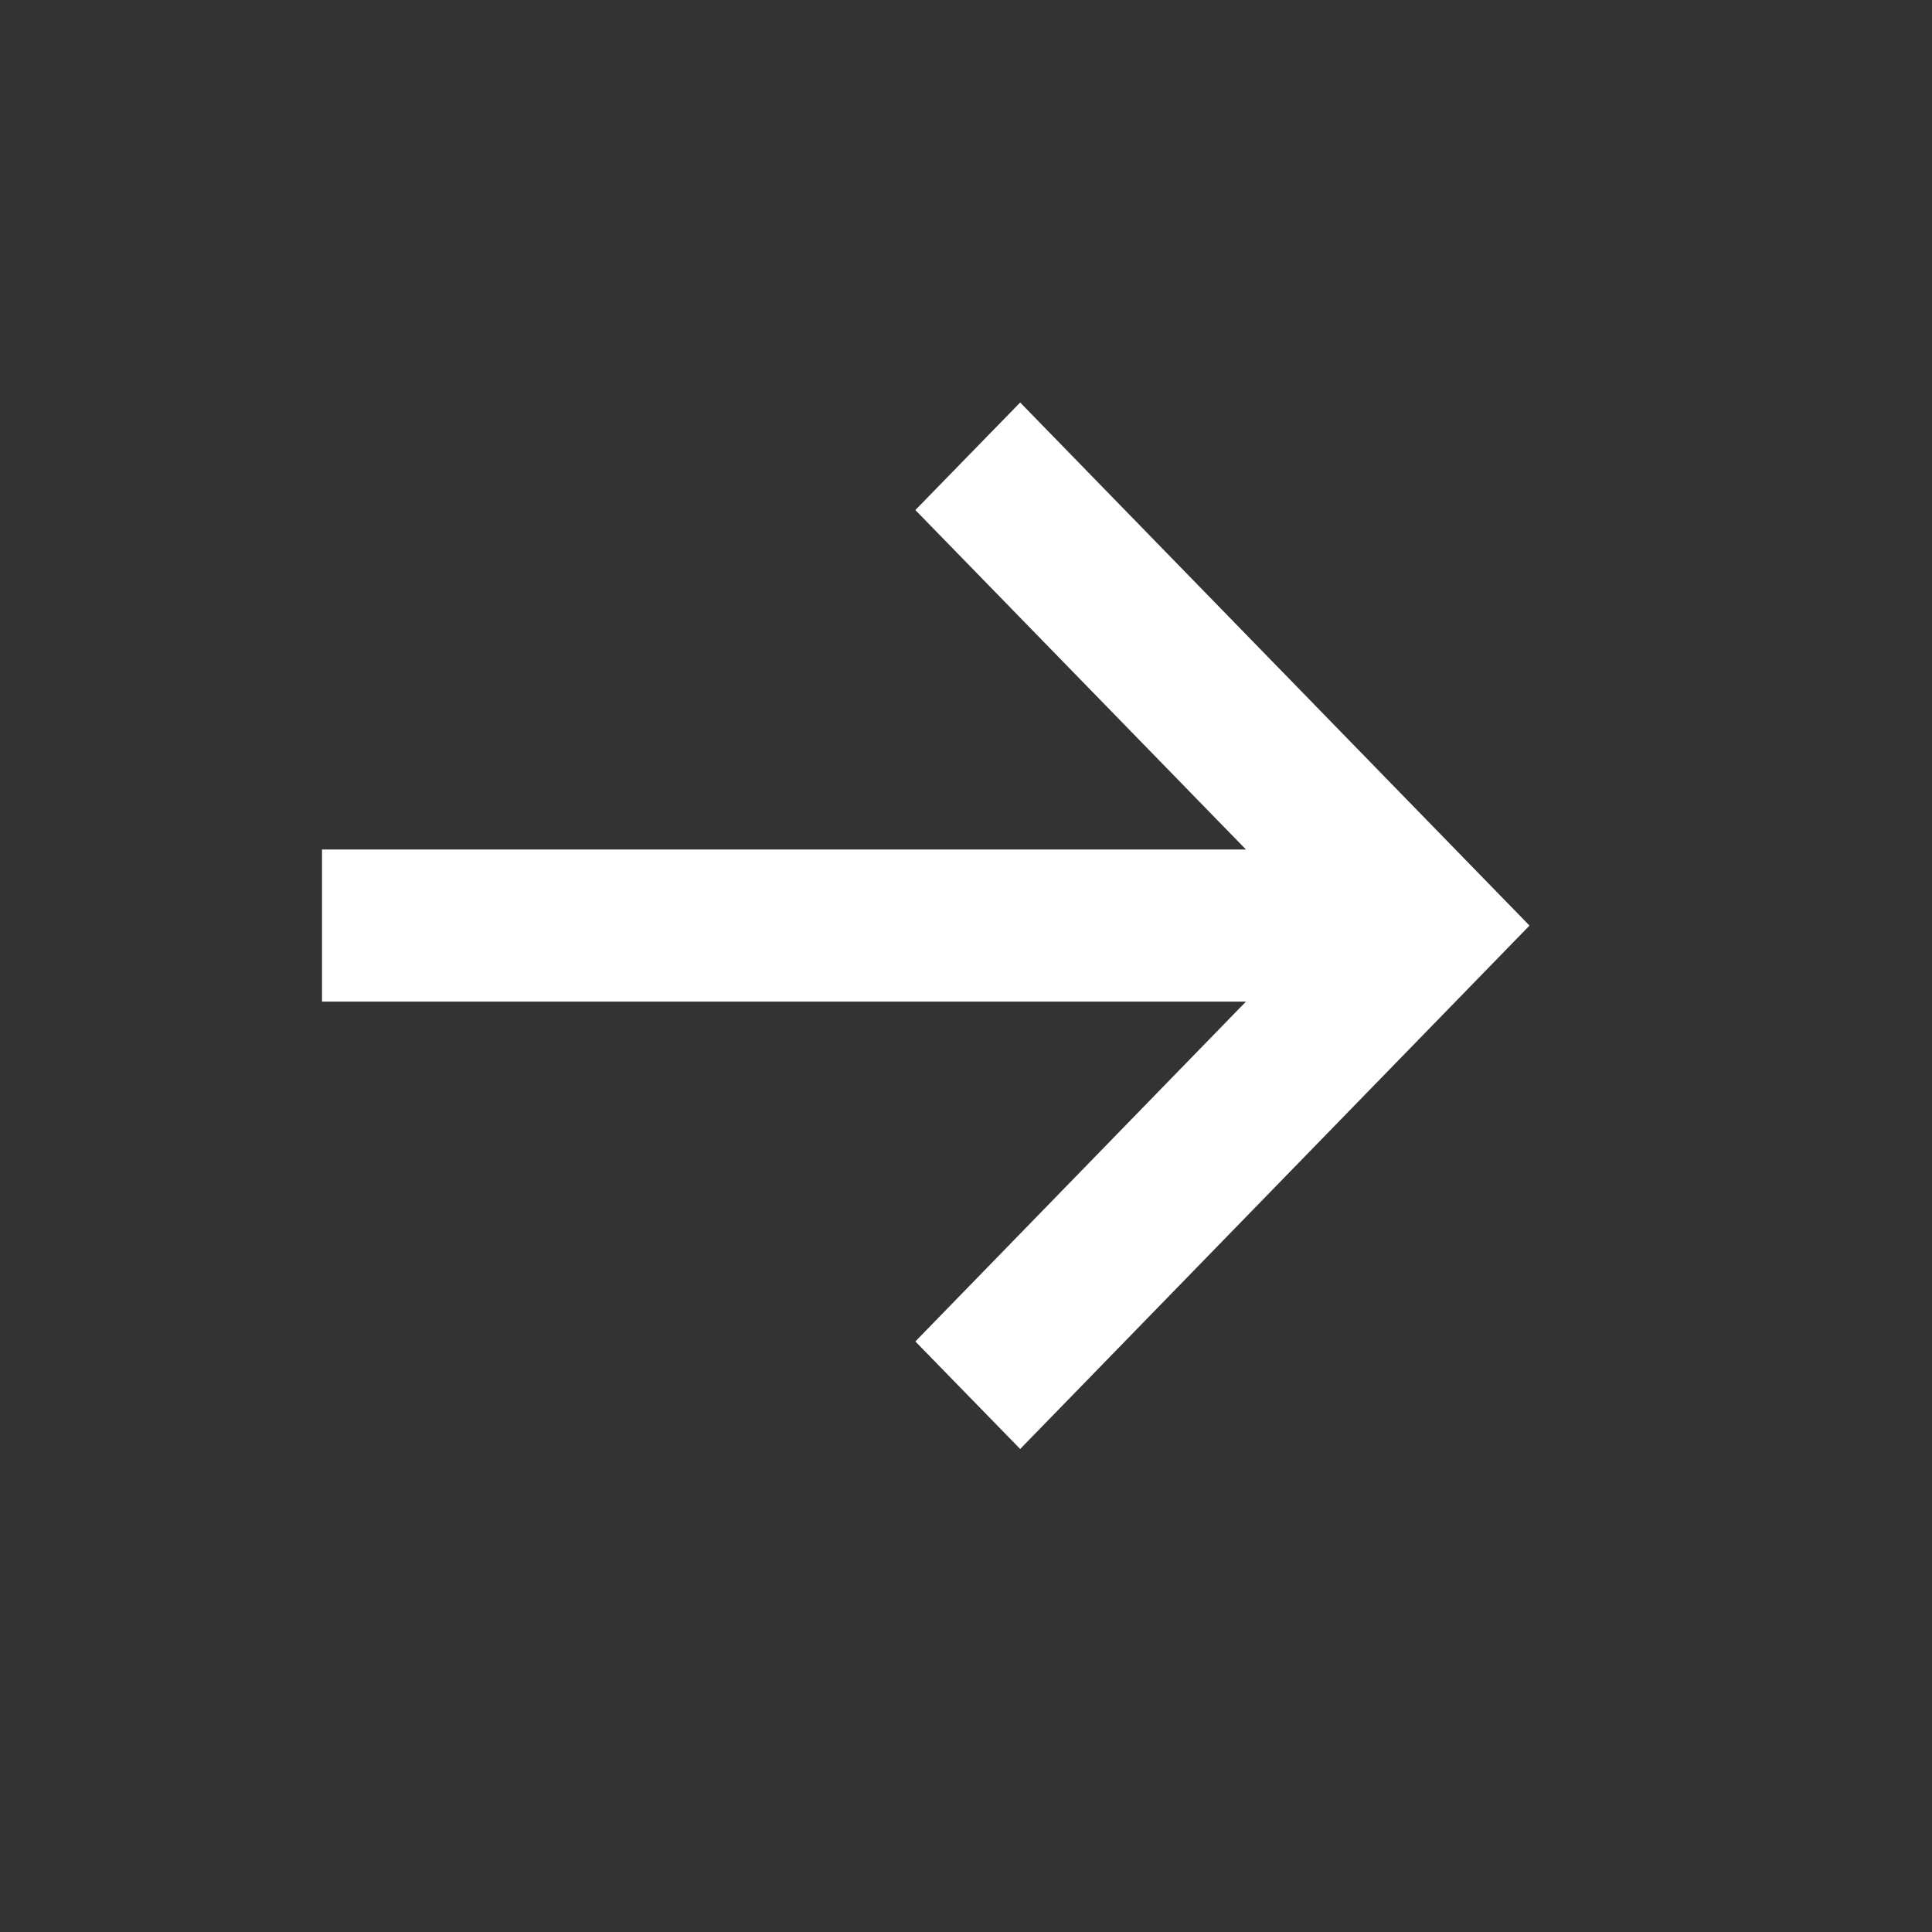 <svg width="24" height="24" viewBox="0 0 24 24" fill="none" xmlns="http://www.w3.org/2000/svg">
<rect x="0" y="0" width="24" height="24" fill="#333333" stroke="none"/>
<g clip-path="url(#clip0_8_228)">
<path d="M12.673 5L11.371 6.336L15.478 10.553H4V12.442H15.478L11.371 16.664L12.673 18L19 11.498L12.673 5Z" fill="white"/>
</g>
<defs>
<clipPath id="clip0_8_228">
<rect width="15" height="13" fill="white" transform="translate(4 5)"/>
</clipPath>
</defs>
</svg>
